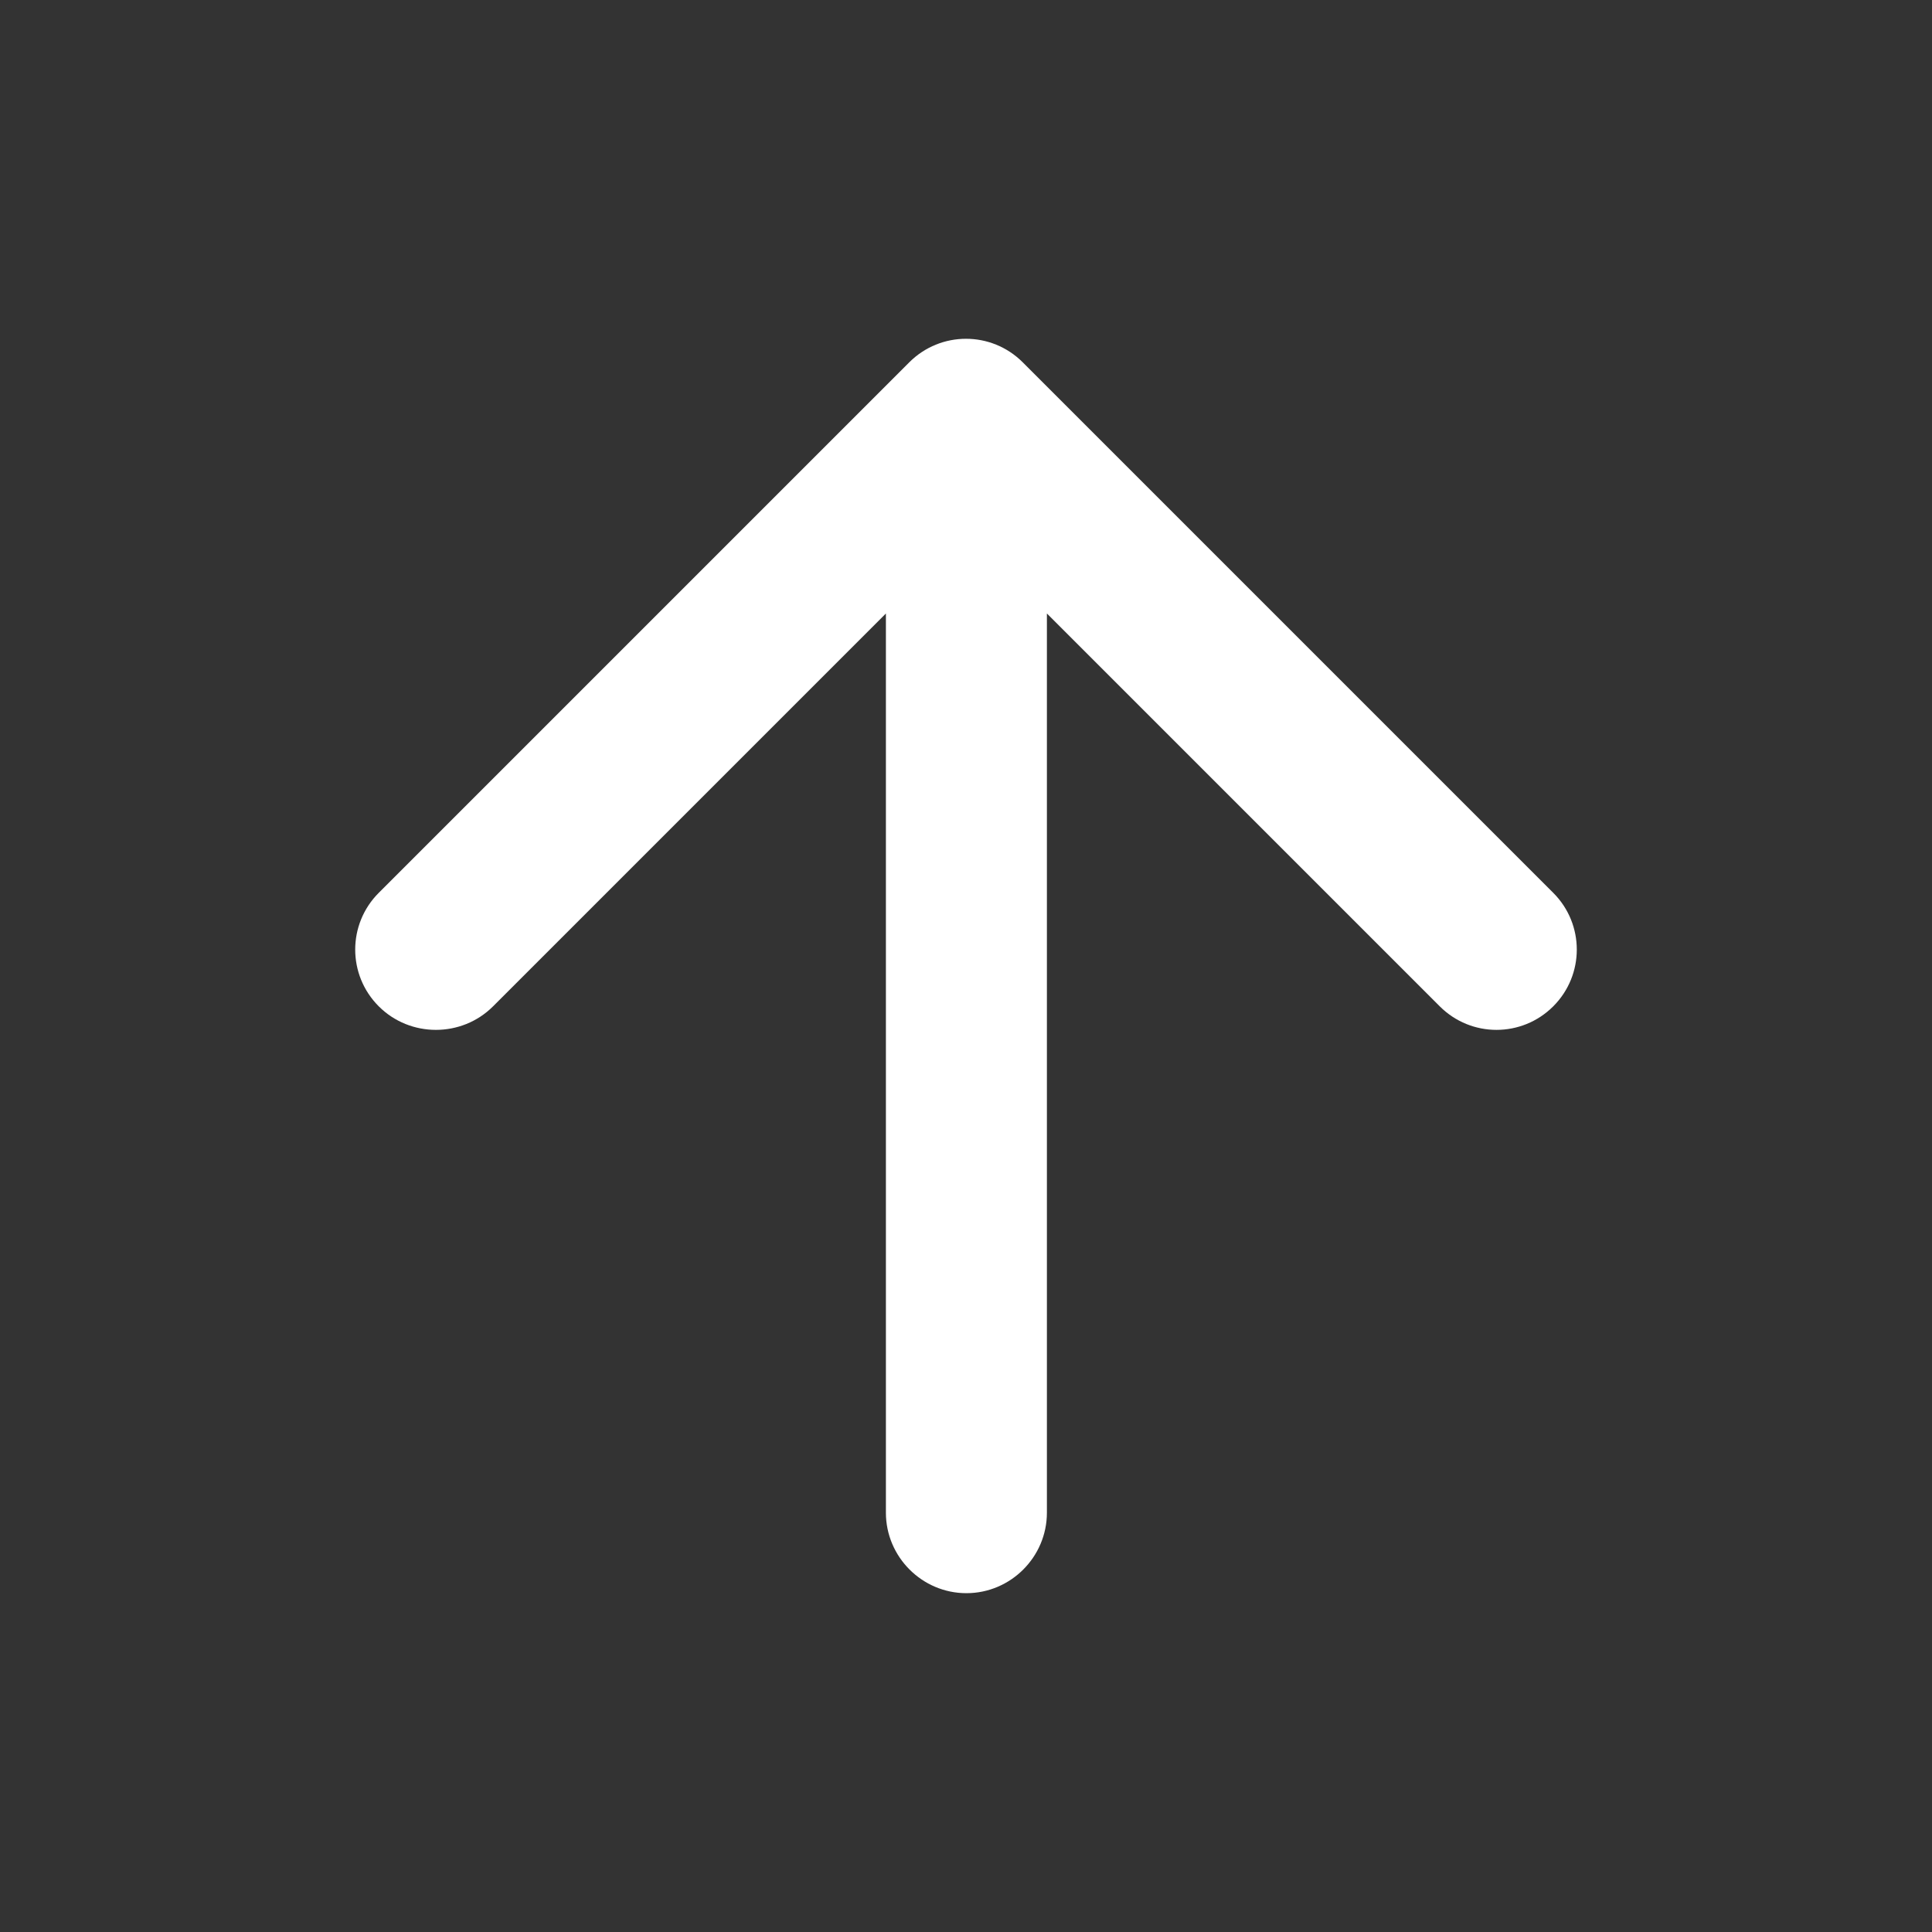 <?xml version="1.0" encoding="UTF-8" standalone="no"?>
<svg
   height="24"
   viewBox="0 0 24 24"
   width="24"
   version="1.1"
   id="svg4"
   sodipodi:docname="arrow-big-down (copy).svg"
   inkscape:version="1.1 (c68e22c387, 2021-05-23)"
   xmlns:inkscape="http://www.inkscape.org/namespaces/inkscape"
   xmlns:sodipodi="http://sodipodi.sourceforge.net/DTD/sodipodi-0.dtd"
   xmlns="http://www.w3.org/2000/svg"
   xmlns:svg="http://www.w3.org/2000/svg">
  <rect x="0" y="0" width="24" height="24" fill="#333333" stroke="none"/>
  <defs
     id="defs8" />
  <sodipodi:namedview
     id="namedview6"
     pagecolor="#ffffff"
     bordercolor="#666666"
     borderopacity="1.0"
     inkscape:pageshadow="2"
     inkscape:pageopacity="0.0"
     inkscape:pagecheckerboard="0"
     showgrid="false"
     inkscape:zoom="30.458333"
     inkscape:cx="11.491108"
     inkscape:cy="12.016416"
     inkscape:window-width="1920"
     inkscape:window-height="1024"
     inkscape:window-x="0"
     inkscape:window-y="0"
     inkscape:window-maximized="1"
     inkscape:current-layer="svg4" />
  <path fill="#ffffff"
     d="m 11.005,18.791 v -11.17 l -4.88,4.88 c -0.39,0.39 -1.03,0.39 -1.42,0 -0.39,-0.39 -0.39,-1.02 0,-1.41 l 6.59,-6.59 c 0.39,-0.39 1.02,-0.39 1.41,0 l 6.59,6.59 c 0.39,0.39 0.39,1.02 0,1.41 -0.39,0.39 -1.02,0.39 -1.41,0 l -4.88,-4.88 v 11.17 c 0,0.55 -0.45,1 -1,1 -0.55,0 -1,-0.45 -1,-1 z"
     id="path2" />
</svg>
